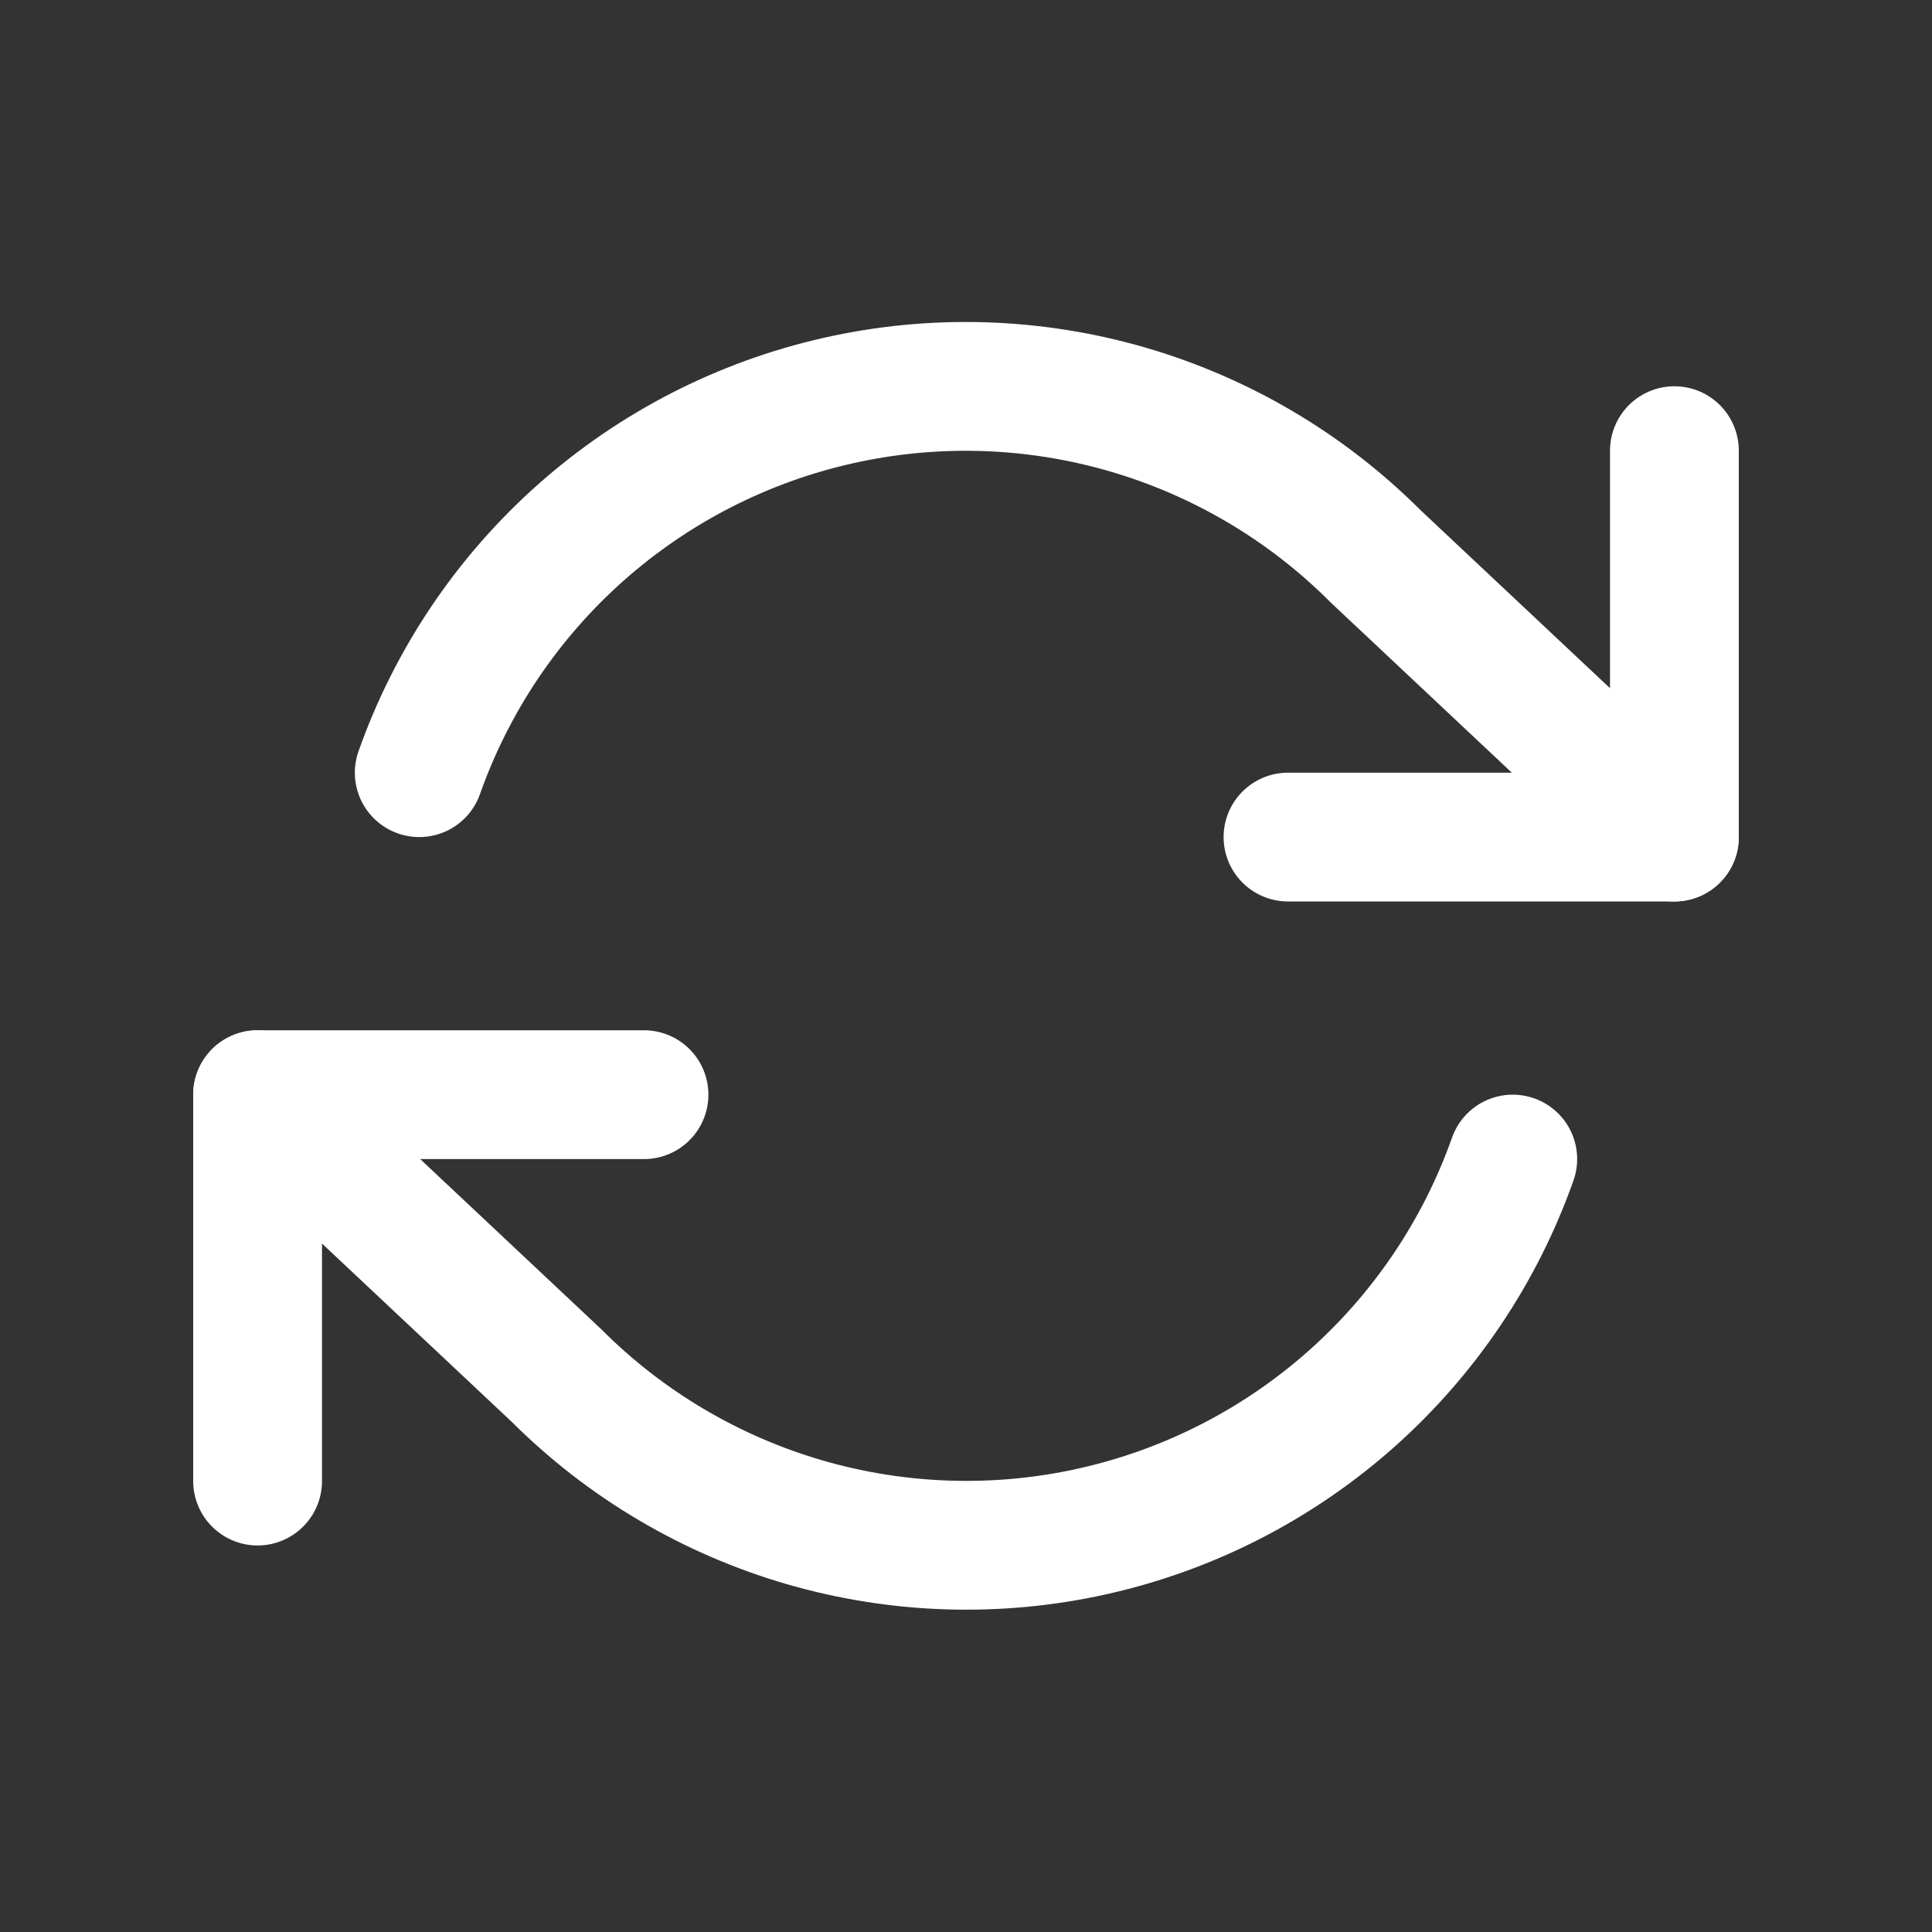 <svg width="30" height="30" viewBox="0 0 30 30" fill="none" xmlns="http://www.w3.org/2000/svg">
<rect x="0" y="0" width="30" height="30" fill="#333333" stroke="none"/>
<path d="M26 6.998V12.998H20" stroke="white" stroke-width="2" stroke-linecap="round" stroke-linejoin="round"/>
<path d="M4 22.998V16.998H10" stroke="white" stroke-width="2" stroke-linecap="round" stroke-linejoin="round"/>
<path d="M6.51 11.998C7.017 10.564 7.879 9.283 9.015 8.273C10.152 7.263 11.525 6.557 13.008 6.222C14.491 5.886 16.035 5.932 17.495 6.354C18.956 6.777 20.285 7.562 21.36 8.638L26 12.998M4 16.998L8.64 21.358C9.715 22.433 11.044 23.218 12.505 23.641C13.965 24.063 15.509 24.109 16.992 23.773C18.474 23.438 19.848 22.732 20.985 21.722C22.121 20.712 22.983 19.431 23.49 17.998" stroke="white" stroke-width="2" stroke-linecap="round" stroke-linejoin="round"/>
</svg>
